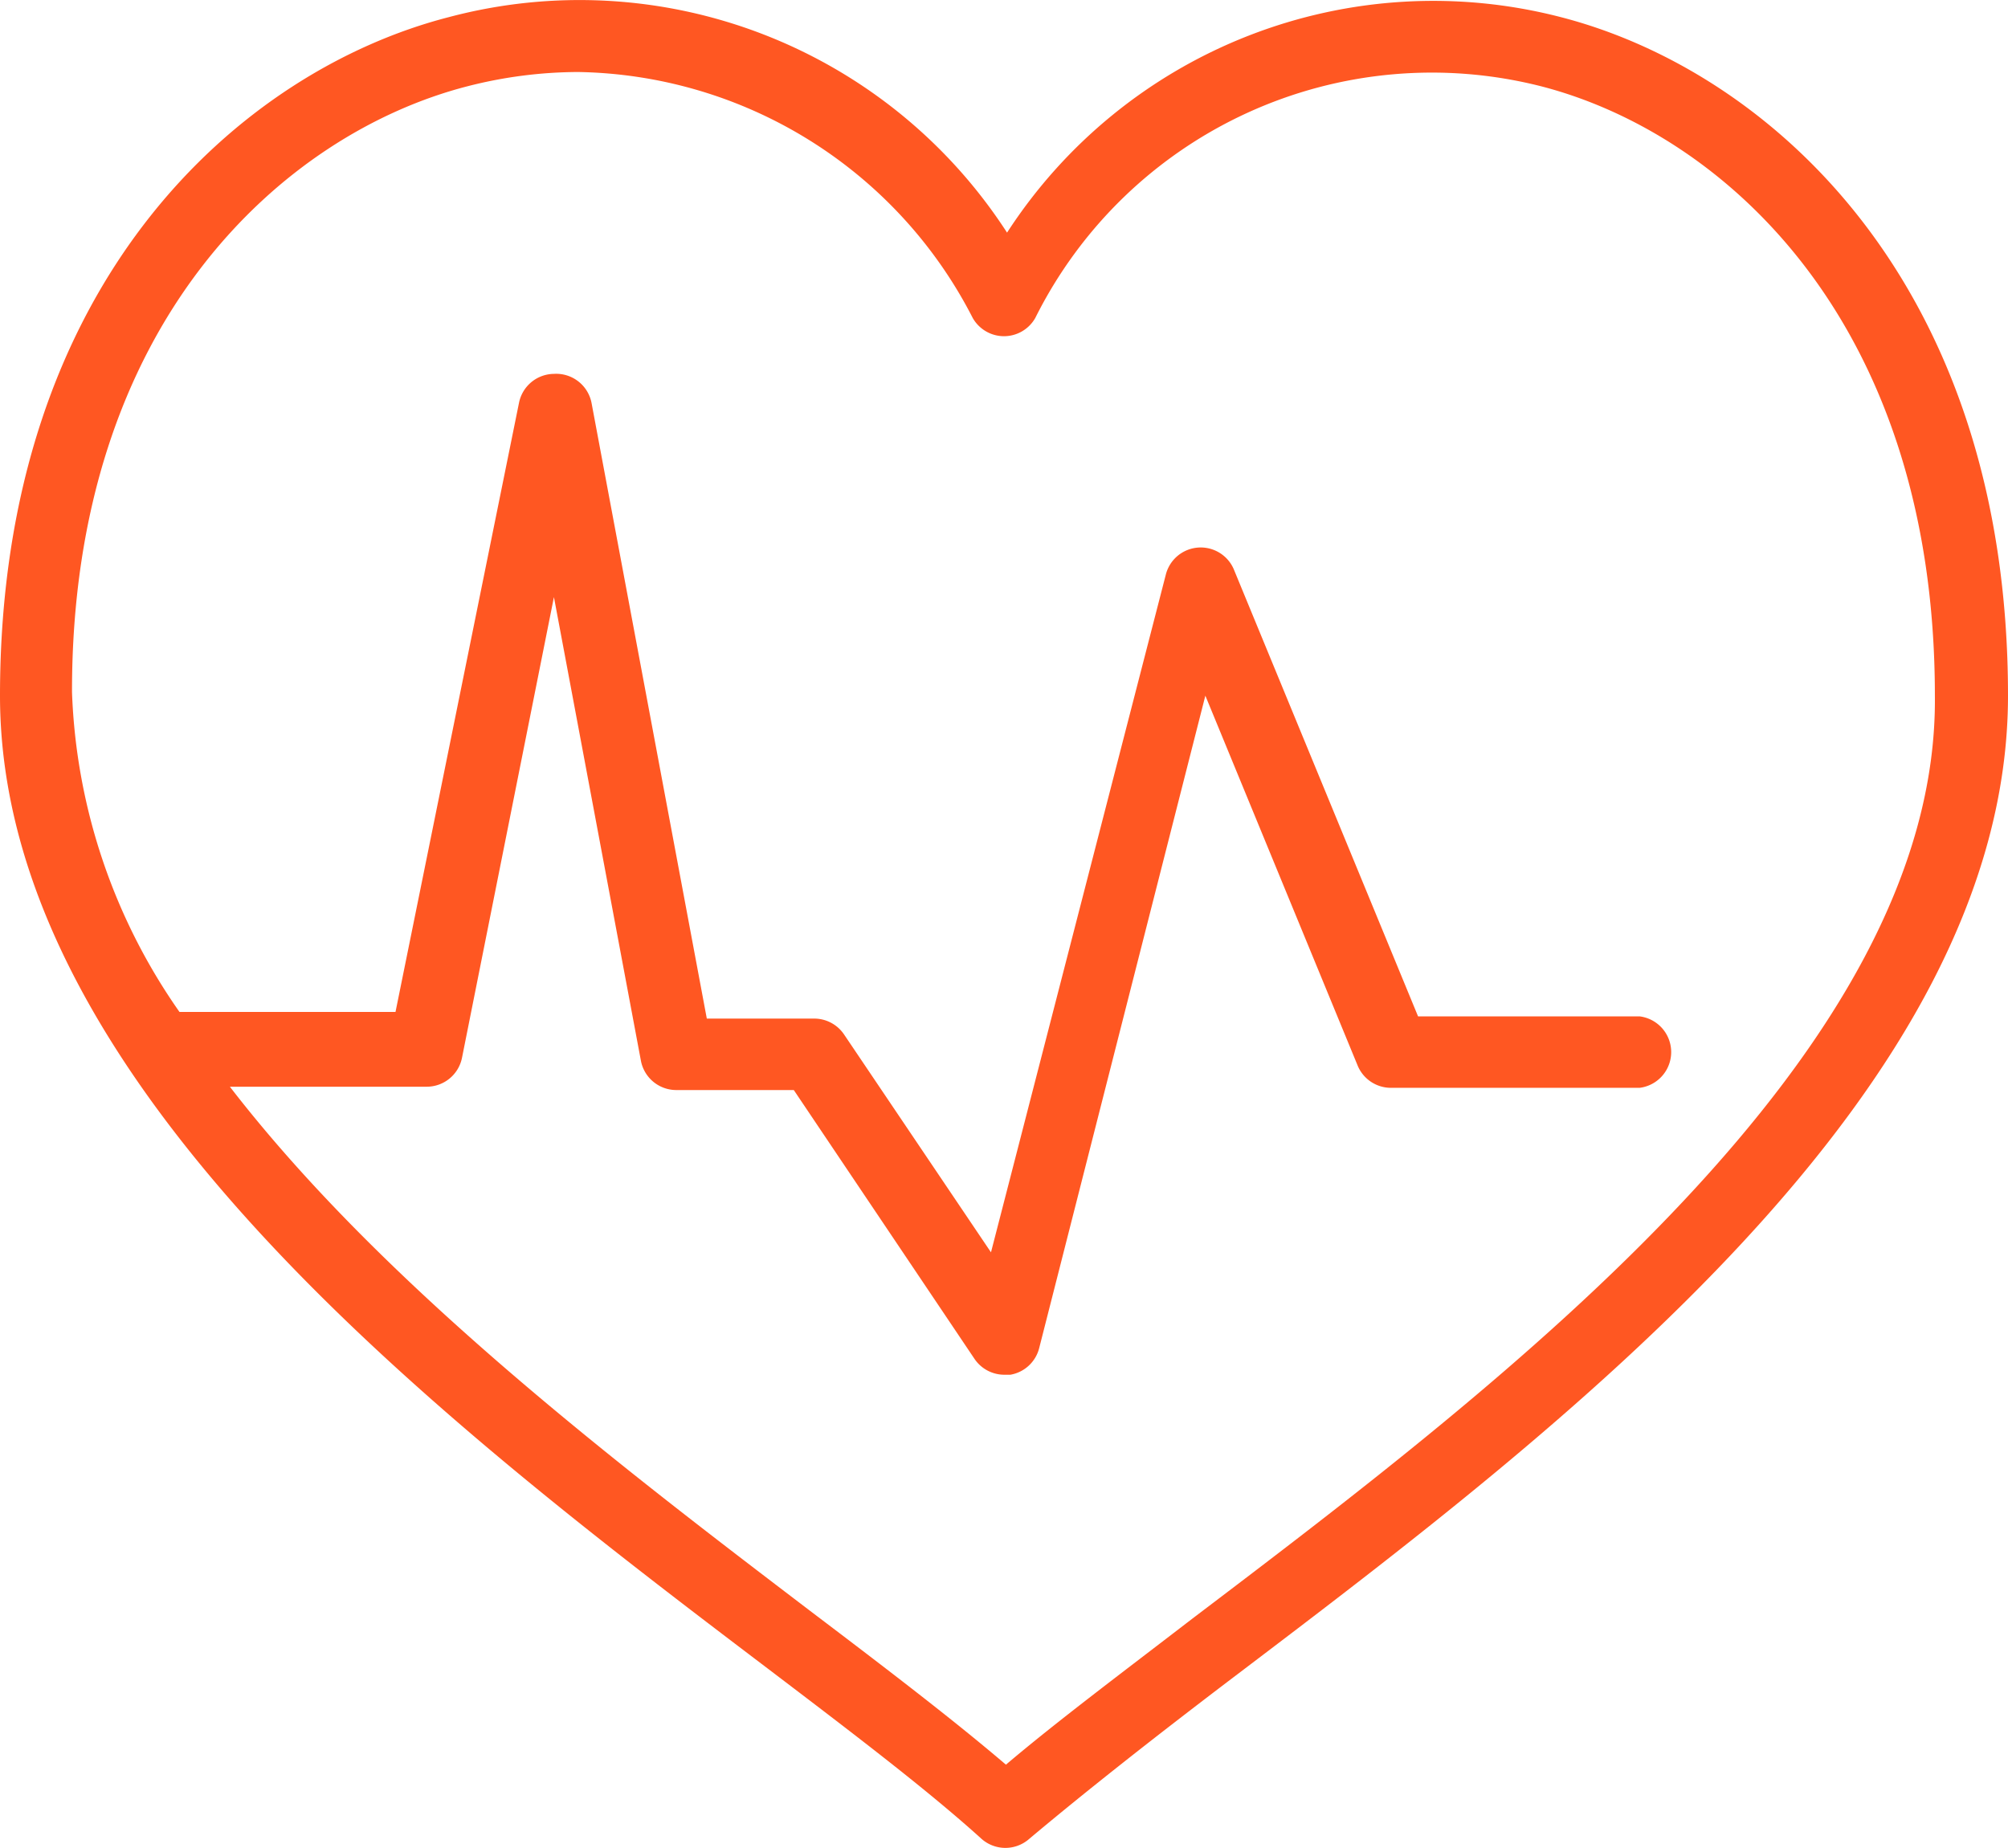 <svg xmlns="http://www.w3.org/2000/svg" viewBox="0 0 36.25 33.36"><defs><style>.cls-1{opacity:0.54;}.cls-2{fill:#ff5722;}</style></defs><title>icon</title><g id="Layer_25" data-name="Layer 25"><path class="cls-2" d="M13.88,30.14c1.54,1.17,2.88,2.19,3.84,3.06a.65.65,0,0,0,.86,0c1-.84,2.24-1.82,3.73-2.95,5.88-4.46,13.94-10.57,13.94-17.69,0-7.5-4.35-11.29-8.07-12.25a9.17,9.17,0,0,0-10,3.89A9.19,9.19,0,0,0,8.1.31C4.37,1.27,0,5.06,0,12.56,0,19.57,8,25.68,13.88,30.14ZM8.43,1.56a8.12,8.12,0,0,1,2-.26,8.15,8.15,0,0,1,7.13,4.44.65.65,0,0,0,.56.33h0a.65.65,0,0,0,.57-.33,8,8,0,0,1,9.14-4.18c3.28.85,7.1,4.24,7.1,11C35,19,27.2,24.92,21.53,29.22c-1.3,1-2.45,1.86-3.37,2.64-.95-.81-2.14-1.72-3.5-2.75-3.48-2.65-7.74-5.9-10.51-9.49H7.71a.65.65,0,0,0,.63-.52L10,10.78l1.57,8.37a.65.65,0,0,0,.63.53h2.13l3.26,4.85a.65.65,0,0,0,.54.29h.11a.65.65,0,0,0,.52-.48l3-11.78,2.75,6.68a.65.65,0,0,0,.6.4H29.6a.65.65,0,0,0,0-1.29h-4l-3.33-8.08a.65.65,0,0,0-1.22.09L17.89,22.61l-2.65-3.93a.65.65,0,0,0-.54-.29H12.76L10.68,7.28A.65.65,0,0,0,10,6.75h0a.65.65,0,0,0-.63.52l-2.23,11H3.24a10.71,10.71,0,0,1-1.94-5.77C1.29,5.8,5.14,2.41,8.43,1.56Z"/></g></svg>